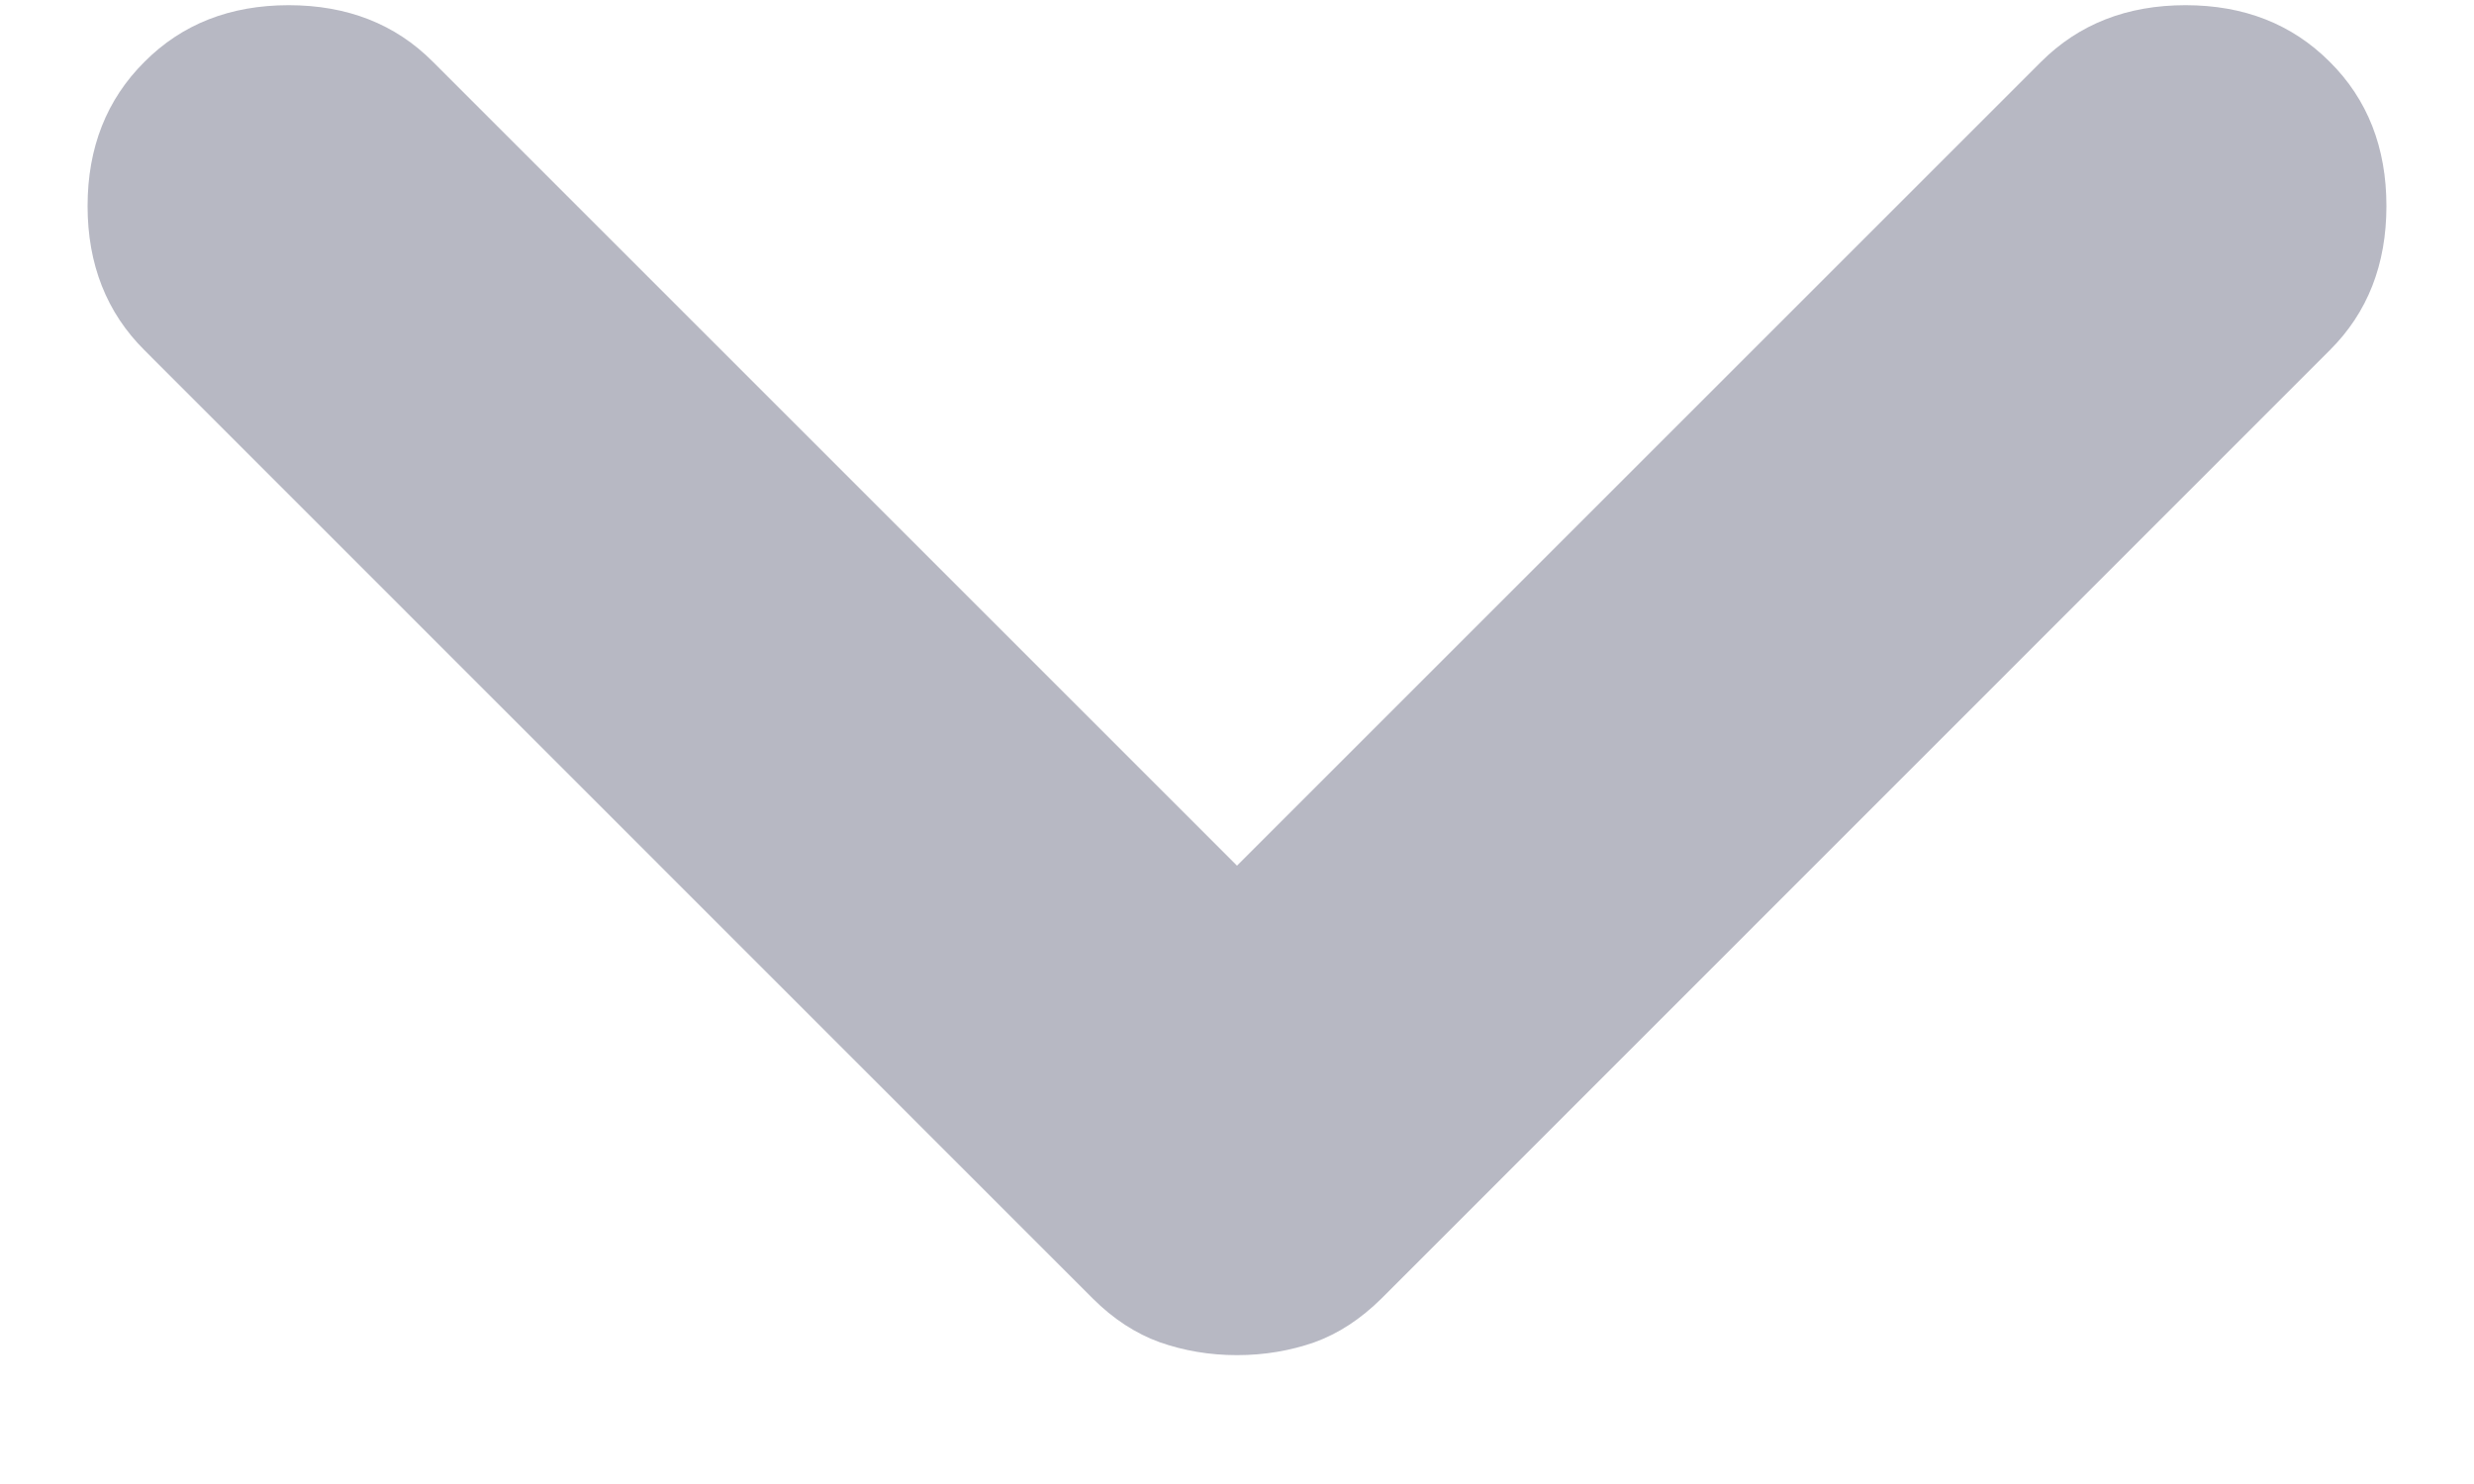 <svg width="10" height="6" viewBox="0 0 10 6" fill="none" xmlns="http://www.w3.org/2000/svg">
<path d="M5 5.479C4.889 5.479 4.785 5.461 4.688 5.427C4.591 5.392 4.5 5.333 4.417 5.25L0.584 1.416C0.431 1.264 0.354 1.069 0.354 0.833C0.354 0.597 0.431 0.402 0.584 0.25C0.736 0.097 0.931 0.021 1.167 0.021C1.403 0.021 1.598 0.097 1.75 0.25L5 3.5L8.25 0.25C8.403 0.097 8.598 0.021 8.834 0.021C9.07 0.021 9.264 0.097 9.417 0.25C9.57 0.402 9.646 0.597 9.646 0.833C9.646 1.069 9.57 1.264 9.417 1.416L5.584 5.25C5.5 5.333 5.41 5.392 5.313 5.427C5.216 5.461 5.111 5.479 5 5.479Z" fill="#B7B8C3"/>
</svg>
